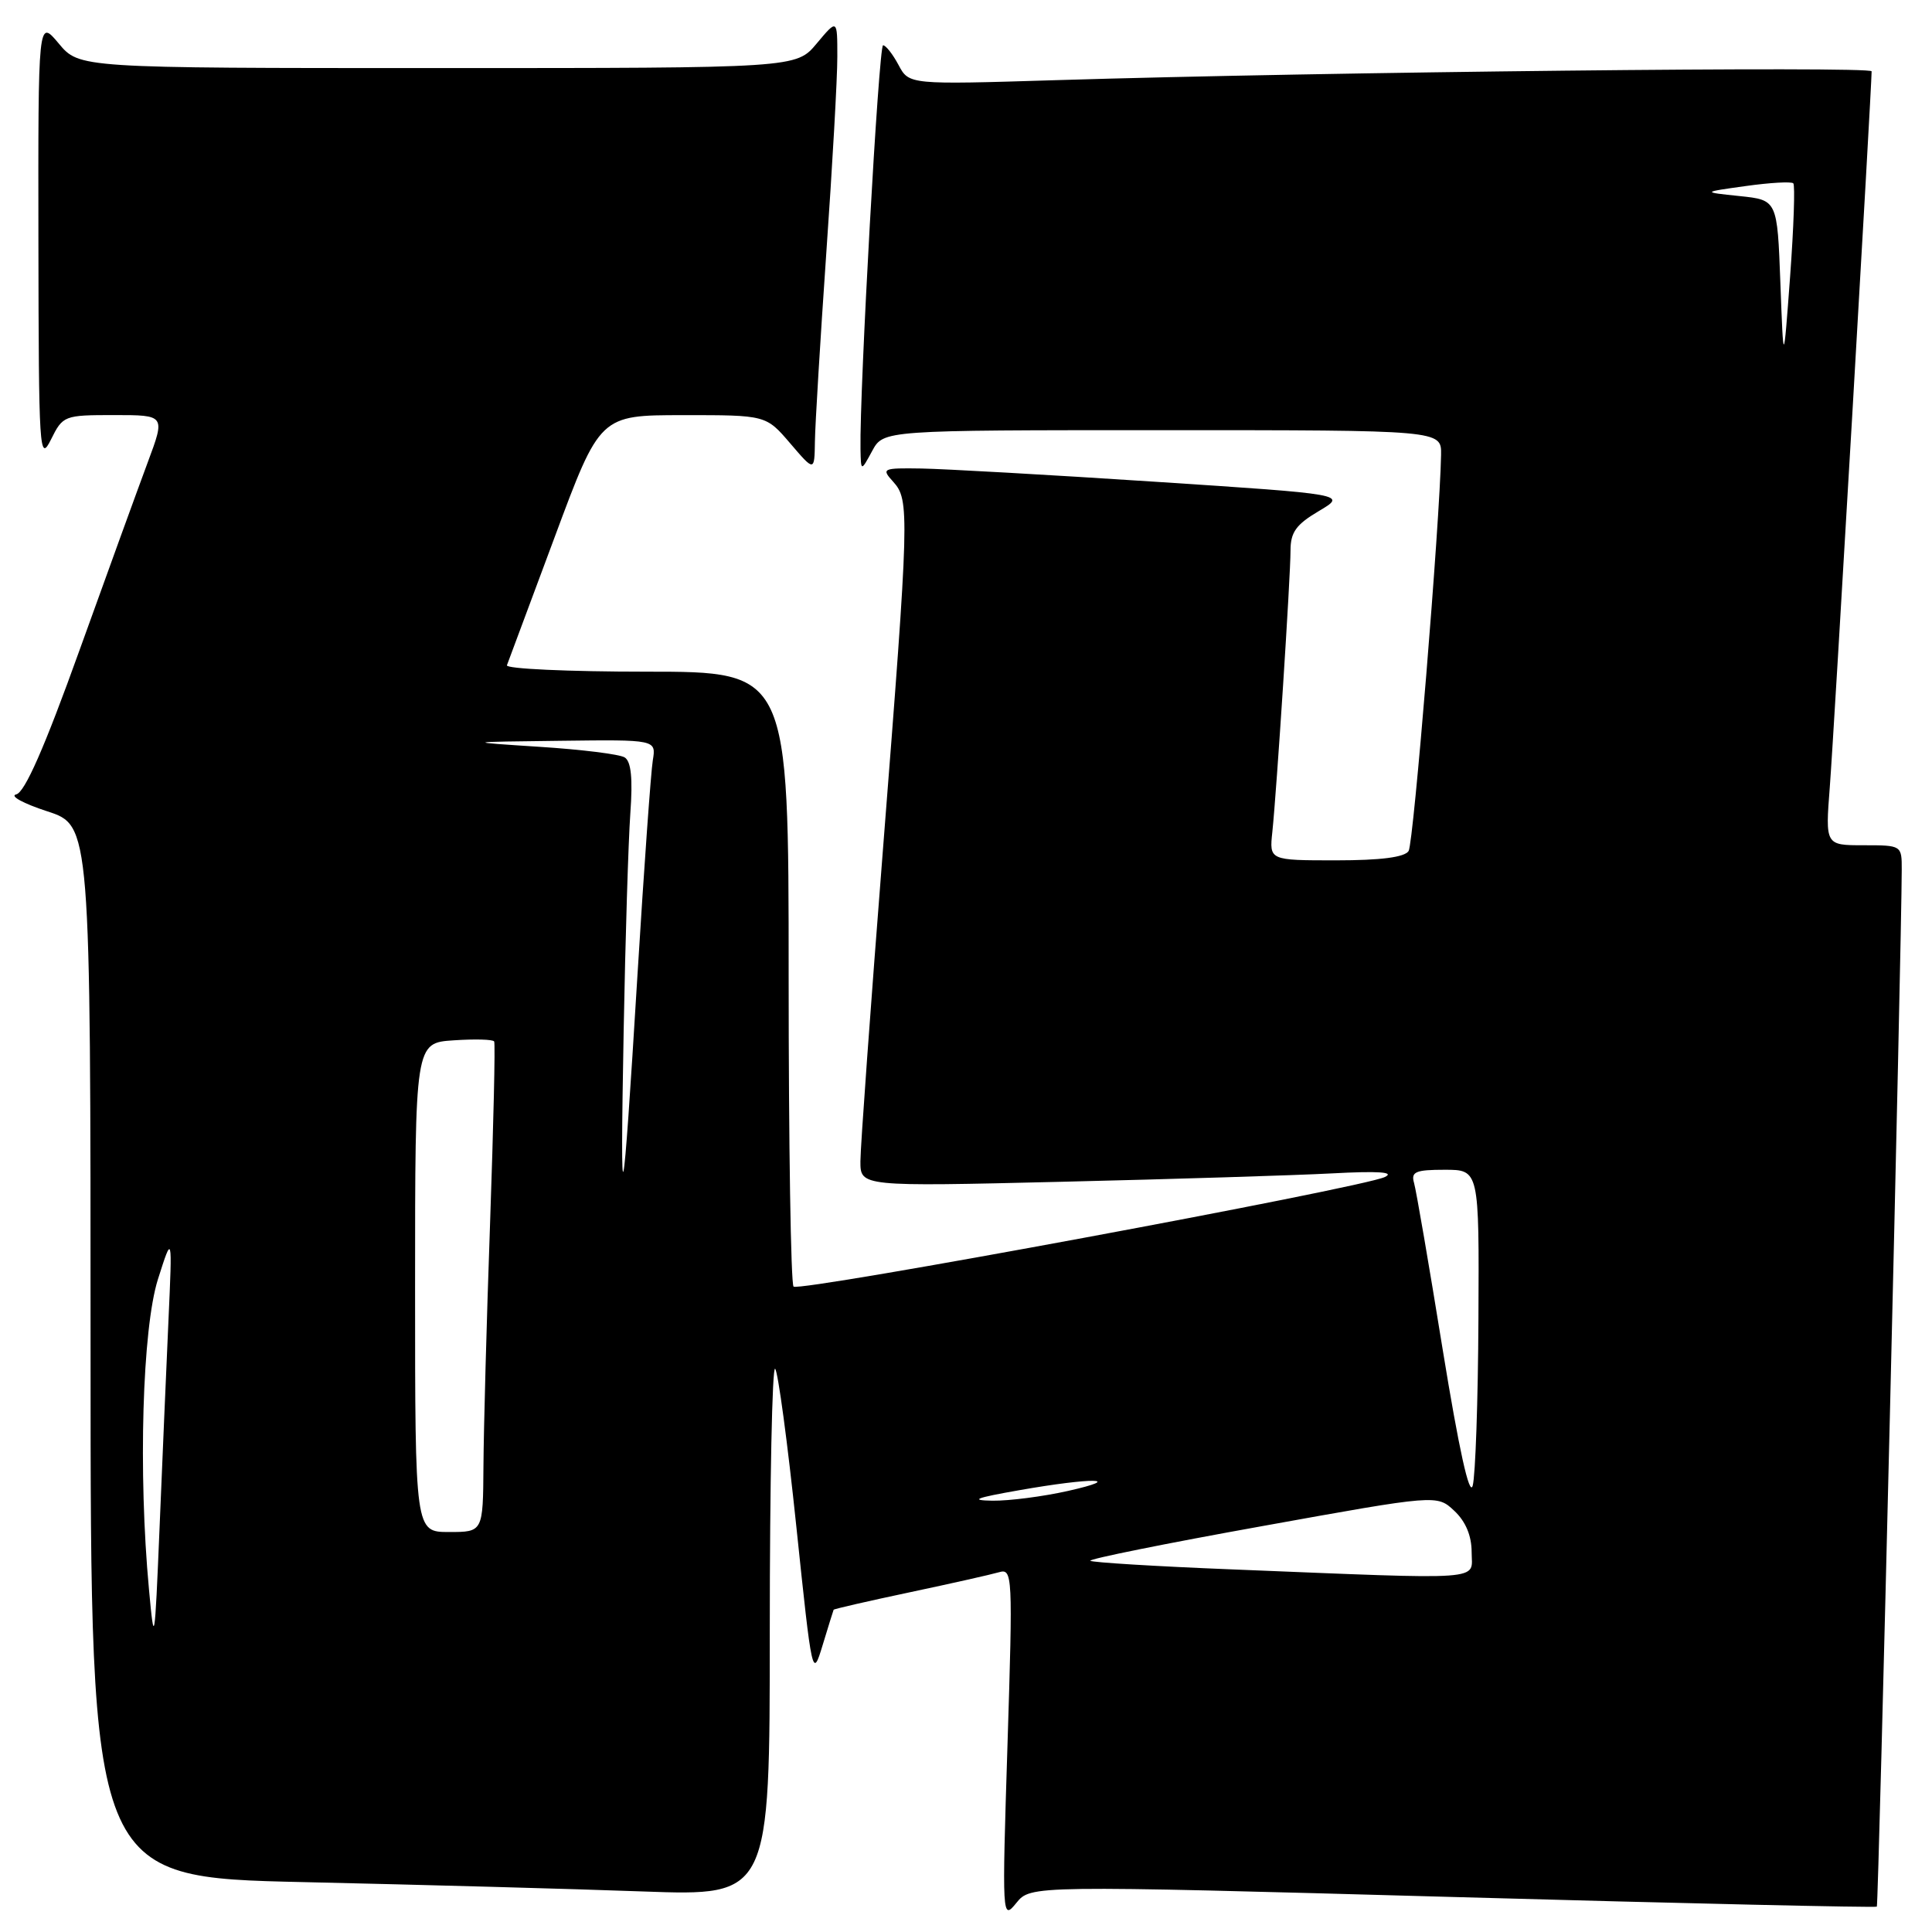 <?xml version="1.0" encoding="UTF-8" standalone="no"?>
<!DOCTYPE svg PUBLIC "-//W3C//DTD SVG 1.1//EN" "http://www.w3.org/Graphics/SVG/1.1/DTD/svg11.dtd" >
<svg xmlns="http://www.w3.org/2000/svg" xmlns:xlink="http://www.w3.org/1999/xlink" version="1.1" viewBox="0 0 256 256">
 <g >
 <path fill="currentColor"
d=" M 192.50 251.36 C 223.25 252.22 248.54 252.79 248.69 252.64 C 248.92 252.42 251.97 125.24 251.99 115.25 C 252.00 112.01 251.98 112.00 246.93 112.00 C 241.86 112.00 241.86 112.00 242.46 104.25 C 242.97 97.76 248.00 11.58 248.00 9.45 C 248.00 8.75 175.48 9.53 139.98 10.62 C 120.45 11.22 120.45 11.22 119.06 8.61 C 118.29 7.17 117.37 6.00 117.01 6.00 C 116.44 6.00 113.88 51.82 114.02 59.50 C 114.08 62.50 114.08 62.50 115.57 59.75 C 117.06 57.00 117.06 57.00 154.03 57.00 C 191.00 57.00 191.00 57.00 190.95 60.25 C 190.79 69.13 187.31 111.69 186.65 112.76 C 186.13 113.59 182.98 114.00 177.04 114.00 C 168.19 114.00 168.19 114.00 168.59 110.25 C 169.17 104.72 171.00 76.44 171.00 72.95 C 171.00 70.52 171.74 69.50 174.75 67.72 C 178.50 65.50 178.50 65.50 153.00 63.83 C 138.97 62.91 125.07 62.13 122.10 62.08 C 116.92 62.00 116.76 62.08 118.35 63.83 C 120.54 66.26 120.50 67.90 117.00 112.50 C 115.36 133.40 114.01 152.01 114.01 153.86 C 114.00 157.23 114.00 157.23 140.75 156.59 C 155.46 156.24 171.55 155.74 176.50 155.48 C 182.66 155.15 184.87 155.30 183.50 155.96 C 180.48 157.41 105.90 171.23 105.15 170.48 C 104.79 170.12 104.50 151.64 104.50 129.41 C 104.50 89.00 104.50 89.00 85.67 89.00 C 75.31 89.00 66.98 88.62 67.17 88.15 C 67.35 87.68 70.20 80.04 73.50 71.16 C 79.50 55.01 79.50 55.01 90.50 55.01 C 101.50 55.00 101.50 55.00 104.71 58.75 C 107.92 62.50 107.92 62.50 107.98 58.50 C 108.01 56.30 108.69 45.05 109.49 33.50 C 110.30 21.95 110.96 10.25 110.95 7.50 C 110.95 2.50 110.95 2.50 108.22 5.76 C 105.50 9.02 105.50 9.02 58.00 9.02 C 10.50 9.02 10.50 9.02 7.78 5.76 C 5.05 2.50 5.05 2.50 5.09 32.00 C 5.13 59.86 5.22 61.32 6.75 58.25 C 8.33 55.06 8.49 55.00 15.14 55.00 C 21.91 55.00 21.91 55.00 19.58 61.25 C 18.30 64.69 14.22 75.91 10.52 86.20 C 5.90 99.06 3.28 105.01 2.15 105.26 C 1.24 105.46 3.09 106.47 6.25 107.50 C 12.00 109.37 12.00 109.37 12.00 179.06 C 12.00 248.76 12.00 248.76 40.25 249.39 C 55.79 249.74 76.04 250.29 85.25 250.63 C 102.00 251.23 102.00 251.23 102.00 215.95 C 102.00 196.54 102.32 180.98 102.71 181.37 C 103.09 181.76 104.36 191.17 105.52 202.29 C 107.61 222.26 107.65 222.45 109.00 218.00 C 109.75 215.53 110.41 213.41 110.46 213.30 C 110.52 213.19 115.05 212.15 120.53 210.99 C 126.01 209.83 131.34 208.63 132.37 208.33 C 134.17 207.81 134.21 208.62 133.50 231.14 C 132.77 254.22 132.78 254.47 134.67 252.15 C 136.57 249.81 136.57 249.81 192.50 251.36 Z  M 19.74 210.60 C 18.30 195.17 18.86 176.04 20.93 169.50 C 22.84 163.50 22.84 163.50 22.32 175.00 C 22.04 181.32 21.50 193.70 21.14 202.50 C 20.50 217.88 20.44 218.20 19.74 210.60 Z  M 163.19 207.95 C 153.12 207.55 144.70 207.03 144.47 206.81 C 144.25 206.58 154.49 204.51 167.24 202.22 C 190.41 198.04 190.41 198.04 192.70 200.19 C 194.21 201.60 195.00 203.50 195.00 205.67 C 195.00 209.50 197.50 209.33 163.19 207.95 Z  M 55.00 170.60 C 55.00 138.19 55.00 138.19 60.10 137.85 C 62.90 137.66 65.32 137.72 65.48 138.00 C 65.64 138.28 65.39 149.07 64.94 162.00 C 64.48 174.93 64.09 189.44 64.06 194.25 C 64.00 203.00 64.00 203.00 59.50 203.00 C 55.00 203.00 55.00 203.00 55.00 170.60 Z  M 135.00 197.47 C 144.76 195.75 149.22 195.82 141.50 197.56 C 138.20 198.30 133.70 198.88 131.50 198.85 C 128.43 198.80 129.25 198.48 135.00 197.47 Z  M 191.17 178.86 C 189.36 167.66 187.65 157.71 187.37 156.75 C 186.94 155.27 187.56 155.00 191.43 155.00 C 196.00 155.00 196.00 155.00 195.90 174.75 C 195.85 185.61 195.50 195.56 195.14 196.86 C 194.71 198.39 193.31 192.01 191.17 178.86 Z  M 82.64 136.50 C 82.86 124.40 83.26 111.49 83.52 107.81 C 83.86 103.15 83.63 100.89 82.77 100.36 C 82.10 99.94 77.03 99.31 71.52 98.96 C 61.50 98.31 61.50 98.31 74.22 98.16 C 86.95 98.00 86.95 98.00 86.50 100.75 C 86.25 102.26 85.34 114.97 84.48 129.00 C 82.46 162.00 82.15 163.28 82.64 136.50 Z  M 235.91 37.50 C 235.50 26.50 235.50 26.50 230.50 25.98 C 225.50 25.46 225.50 25.46 231.33 24.65 C 234.54 24.20 237.37 24.04 237.62 24.29 C 237.87 24.53 237.68 30.08 237.20 36.62 C 236.32 48.50 236.32 48.50 235.91 37.50 Z "/>
</g>
</svg>